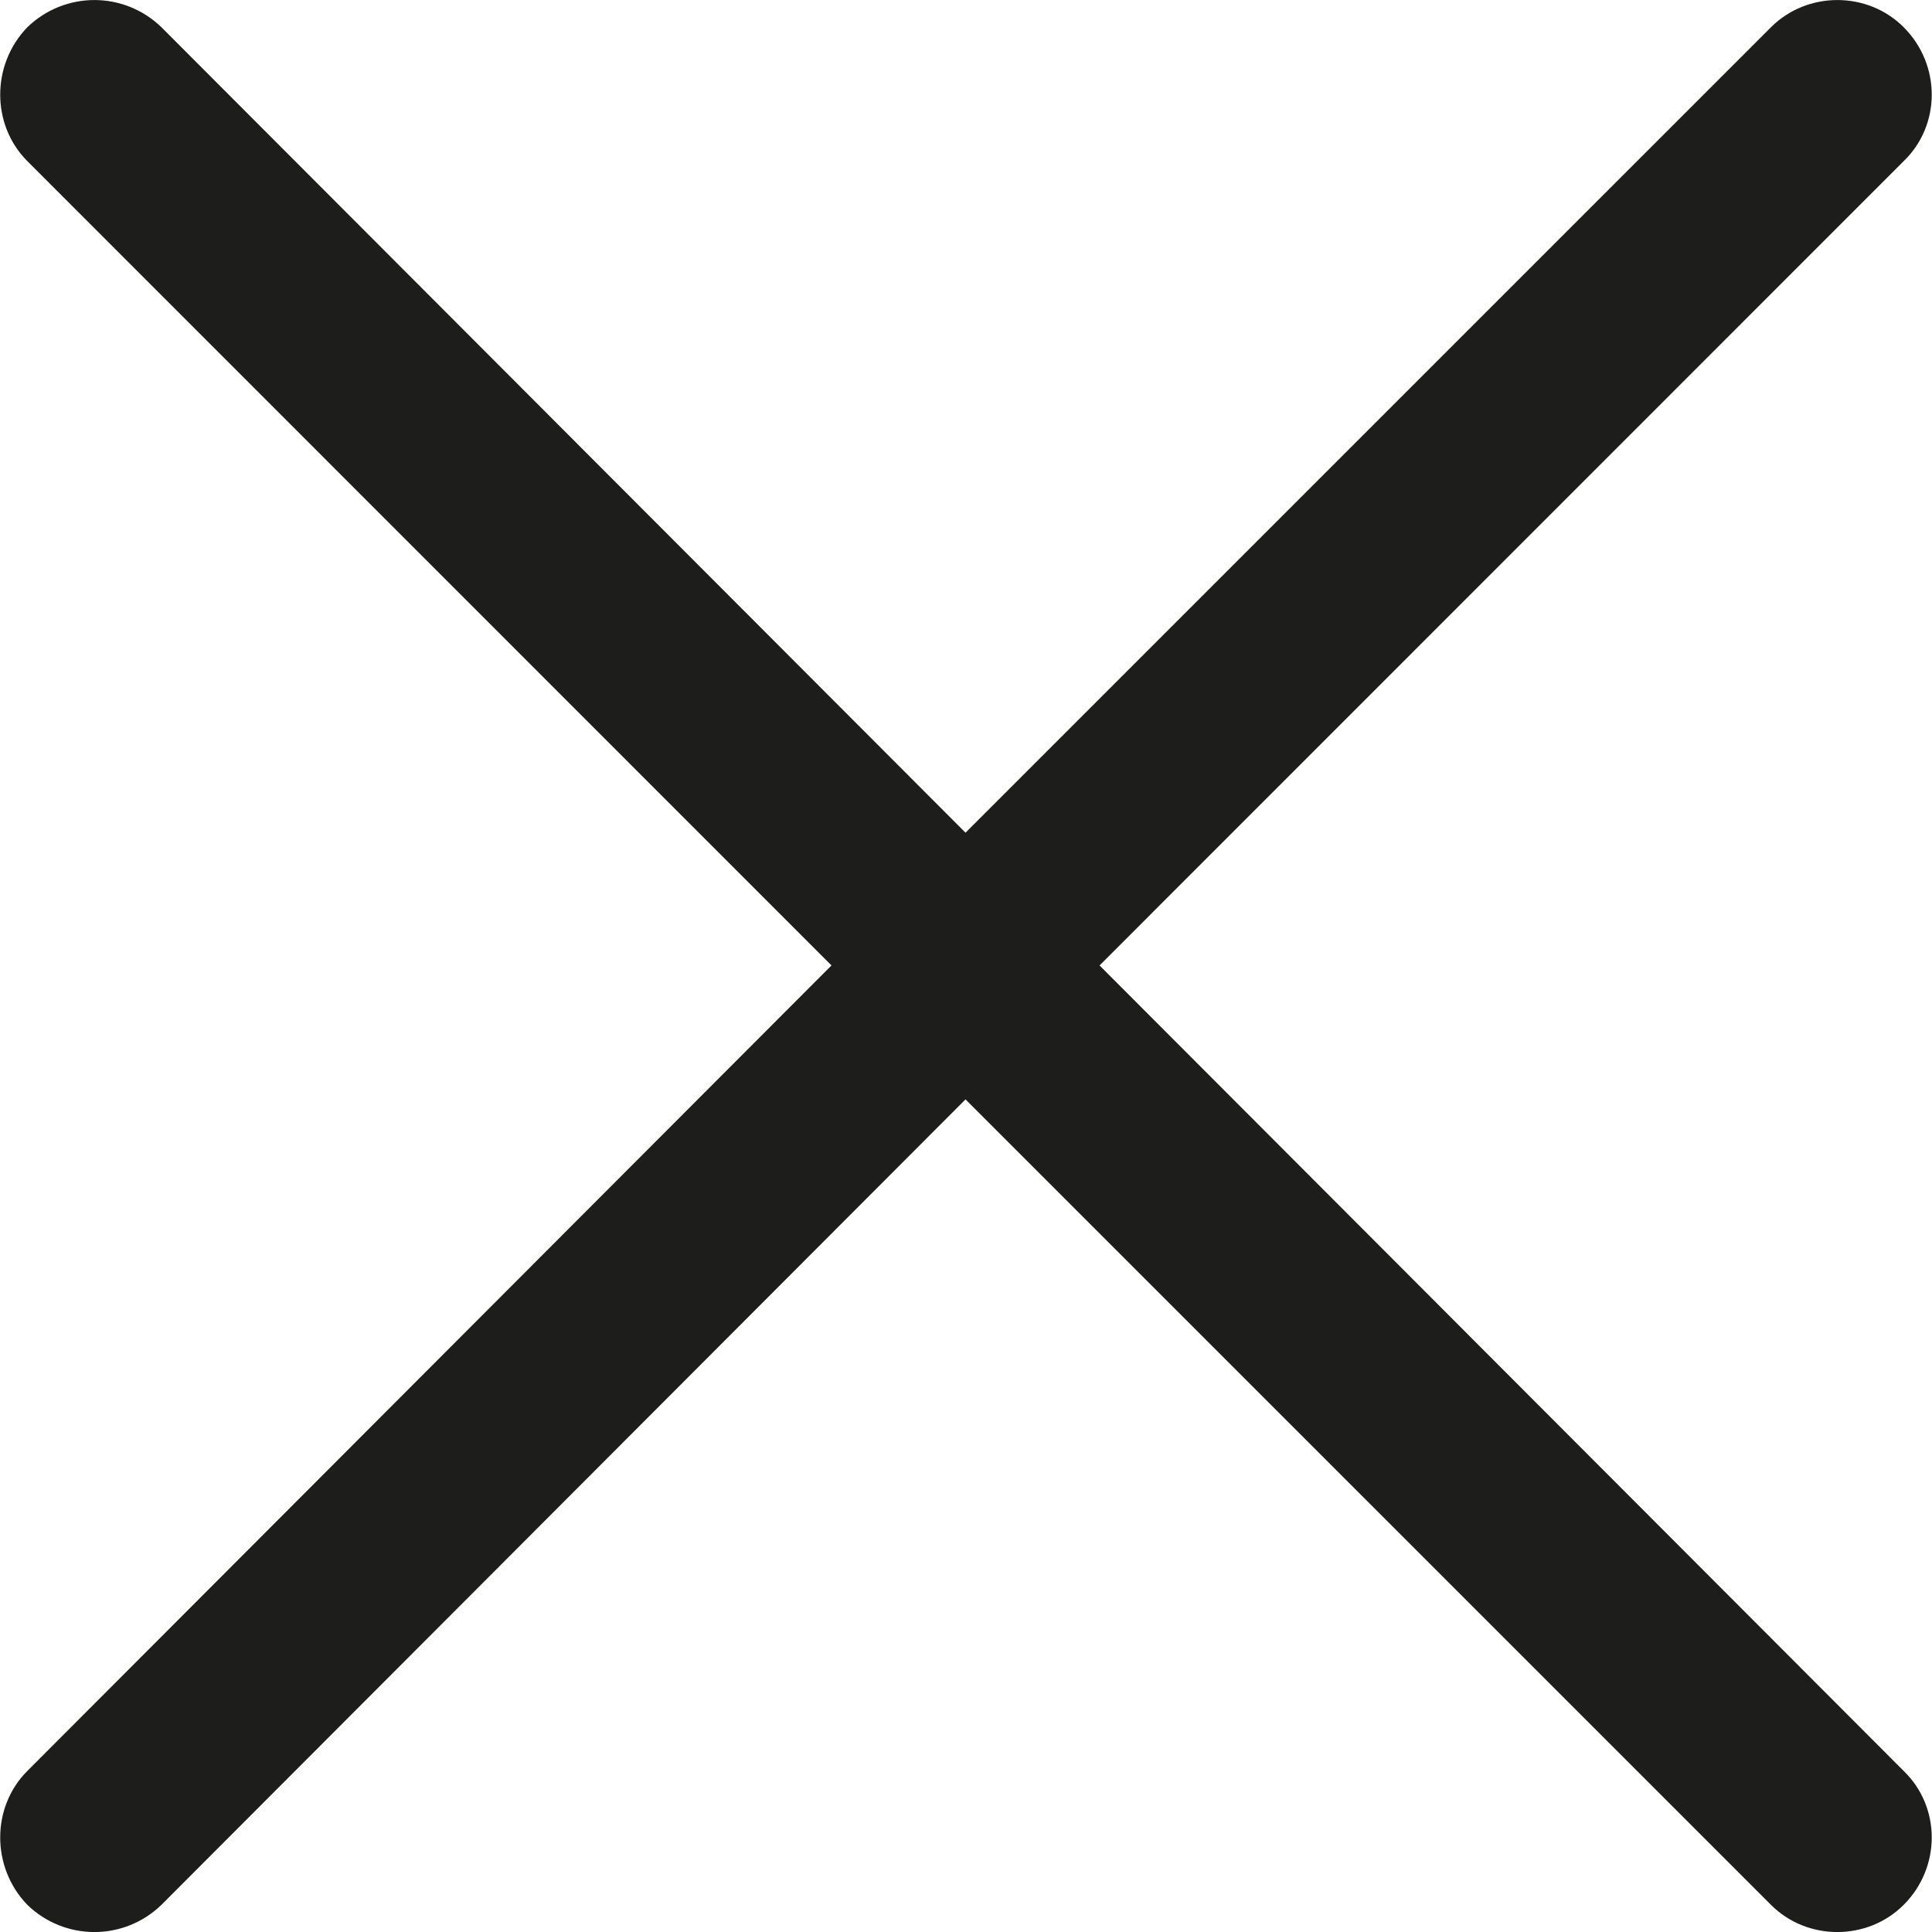<svg width="24" height="24" viewBox="0 0 24 24" fill="none" xmlns="http://www.w3.org/2000/svg">
<g clip-path="url(#clip0)">
<path d="M0.34 2.002C-0.11 1.552 -0.11 0.803 0.34 0.338C0.806 -0.112 1.539 -0.112 2.005 0.338L11.994 10.344L22 0.338C22.45 -0.112 23.199 -0.112 23.648 0.338C24.113 0.803 24.113 1.553 23.648 2.002L13.659 11.993L23.648 21.999C24.113 22.449 24.113 23.198 23.648 23.663C23.198 24.113 22.449 24.113 22 23.663L11.994 13.657L2.005 23.663C1.539 24.113 0.806 24.113 0.34 23.663C-0.11 23.198 -0.11 22.448 0.34 21.999L10.329 11.993L0.34 2.002Z" fill="#1D1D1B"/>
</g>
<defs>
<clipPath id="clip0">
<rect width="24" height="24" fill="white"/>
</clipPath>
</defs>
</svg>
